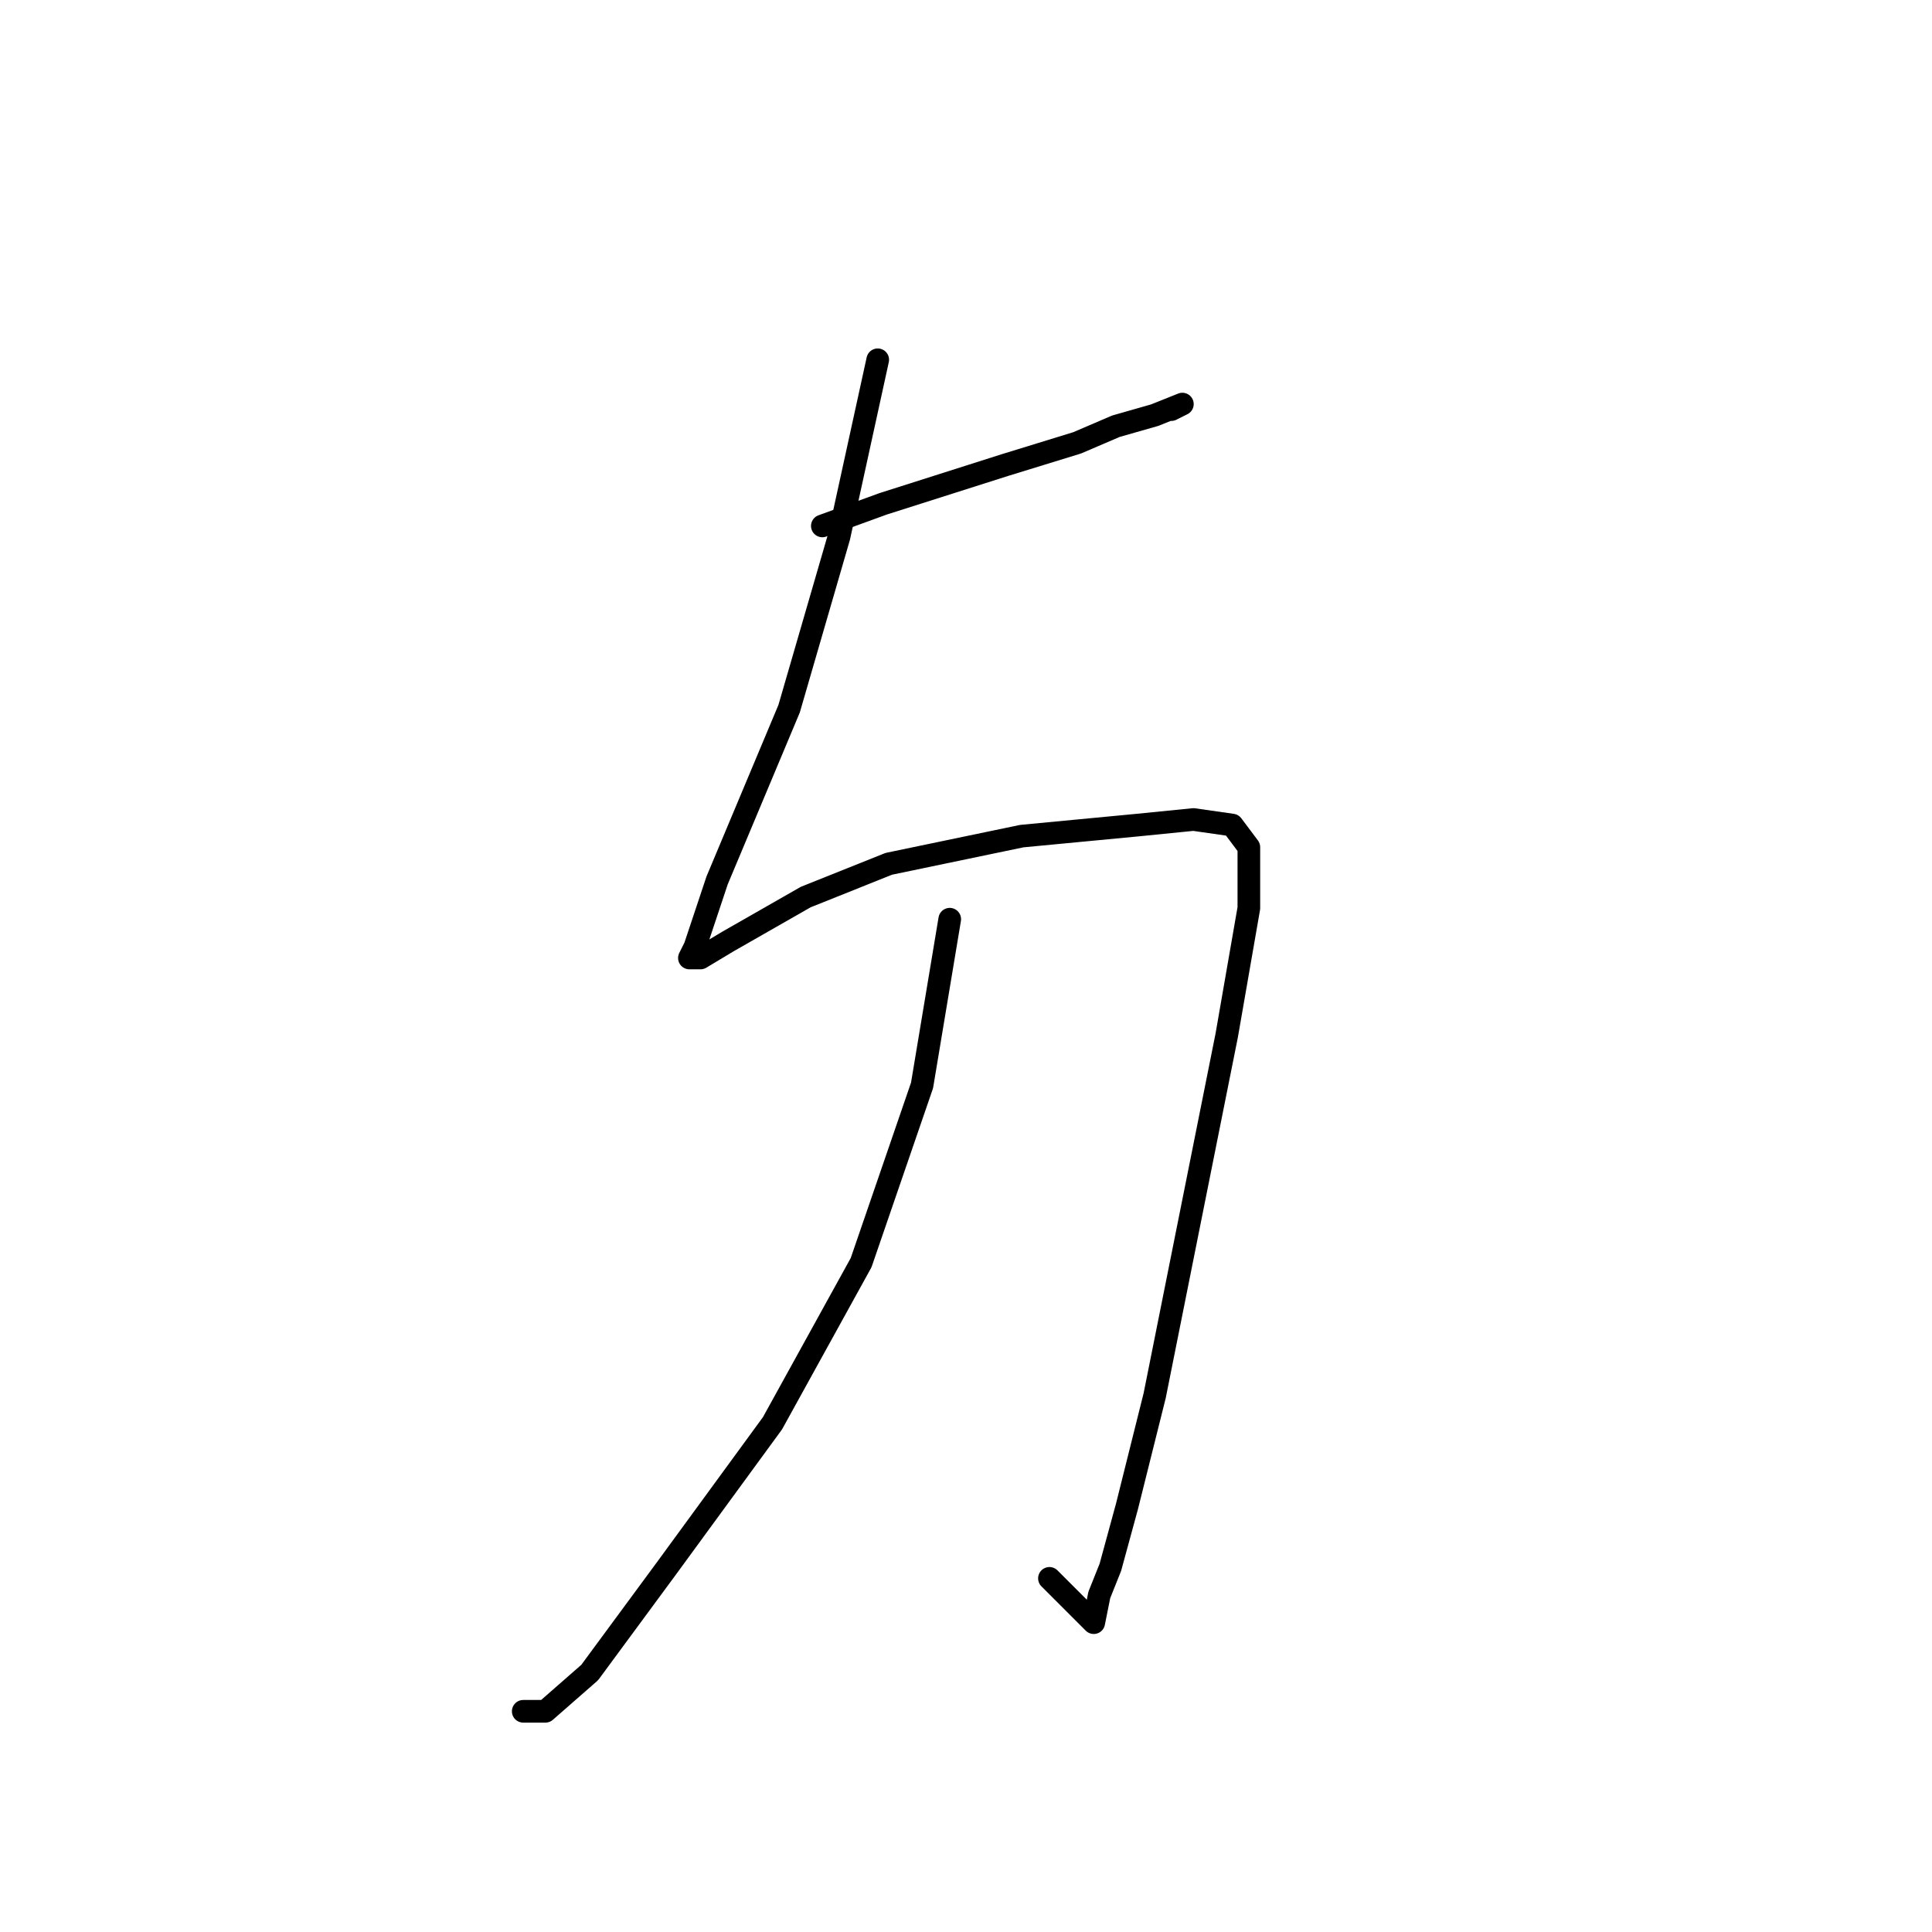 <?xml version="1.0" standalone="no"?>
    <svg width="256" height="256" xmlns="http://www.w3.org/2000/svg" version="1.1">
    <polyline stroke="black" stroke-width="3" stroke-linecap="round" fill="transparent" stroke-linejoin="round" points="108.964 69.689 117.038 66.754 133.185 61.616 142.726 58.68 147.864 56.478 153.002 55.01 156.671 53.542 155.203 54.276 155.203 54.276 " />
        <polyline stroke="black" stroke-width="3" stroke-linecap="round" fill="transparent" stroke-linejoin="round" points="116.304 47.671 111.166 71.157 104.561 93.91 95.019 116.662 92.818 123.268 92.084 125.47 91.35 126.938 92.818 126.938 96.487 124.736 106.763 118.864 117.772 114.46 135.387 110.791 150.8 109.323 158.139 108.589 163.277 109.323 165.479 112.259 165.479 120.332 162.543 137.213 156.671 166.571 153.002 184.92 149.332 199.599 147.13 207.672 145.662 211.342 144.928 215.012 139.056 209.14 139.056 209.14 " />
        <polyline stroke="black" stroke-width="3" stroke-linecap="round" fill="transparent" stroke-linejoin="round" points="125.845 121.8 122.176 143.818 114.102 167.305 102.359 188.59 88.414 207.672 78.138 221.617 72.267 226.755 69.331 226.755 69.331 226.755 " />
        </svg>